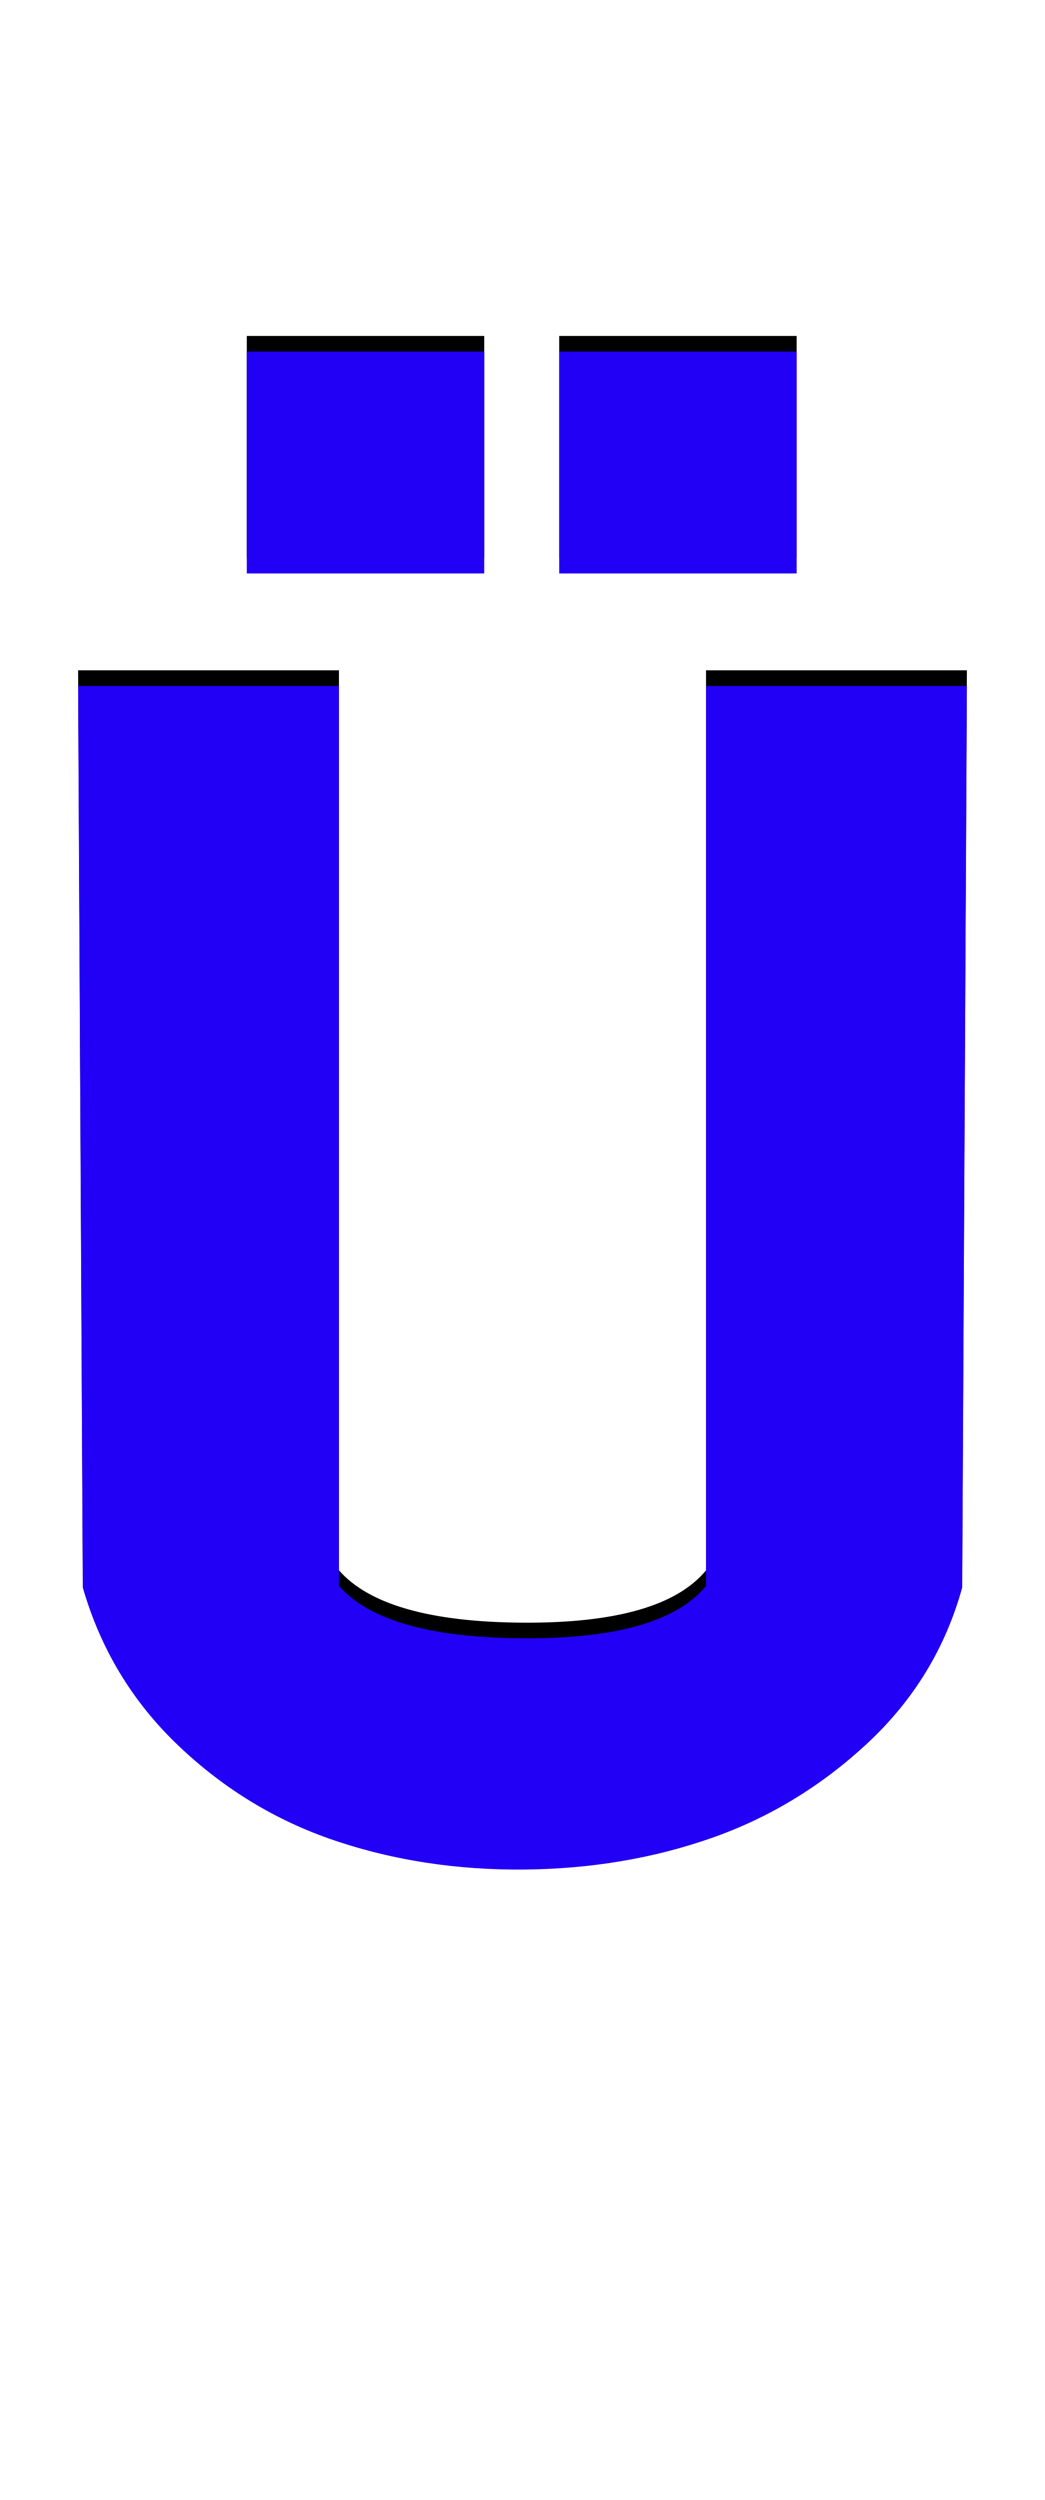 <svg xmlns="http://www.w3.org/2000/svg" id="glyph155" viewBox="0 0 669 1600">
  <defs/>
  <path fill="#000000" d="M358,357 L358,215 L510,215 L510,357 Z M158,357 L158,215 L310,215 L310,357 Z M616,1006 Q600,1064 555.5,1105.5 Q511,1147 455,1166.5 Q399,1186 335,1186.5 Q271,1187 214.5,1168 Q158,1149 114,1107 Q70,1065 53,1006 L50,429 L217,429 L217,1005 Q246,1038 335,1038.5 Q424,1039 452,1005 L452,429 L619,429 Z"/>
  <path fill="#2200f5" d="M358,367 L358,225 L510,225 L510,367 Z M158,367 L158,225 L310,225 L310,367 Z M616,1016 Q600,1074 555.5,1115.5 Q511,1157 455,1176.5 Q399,1196 335,1196.5 Q271,1197 214.5,1178 Q158,1159 114,1117 Q70,1075 53,1016 L50,439 L217,439 L217,1015 Q246,1048 335,1048.5 Q424,1049 452,1015 L452,439 L619,439 Z"/>
</svg>
